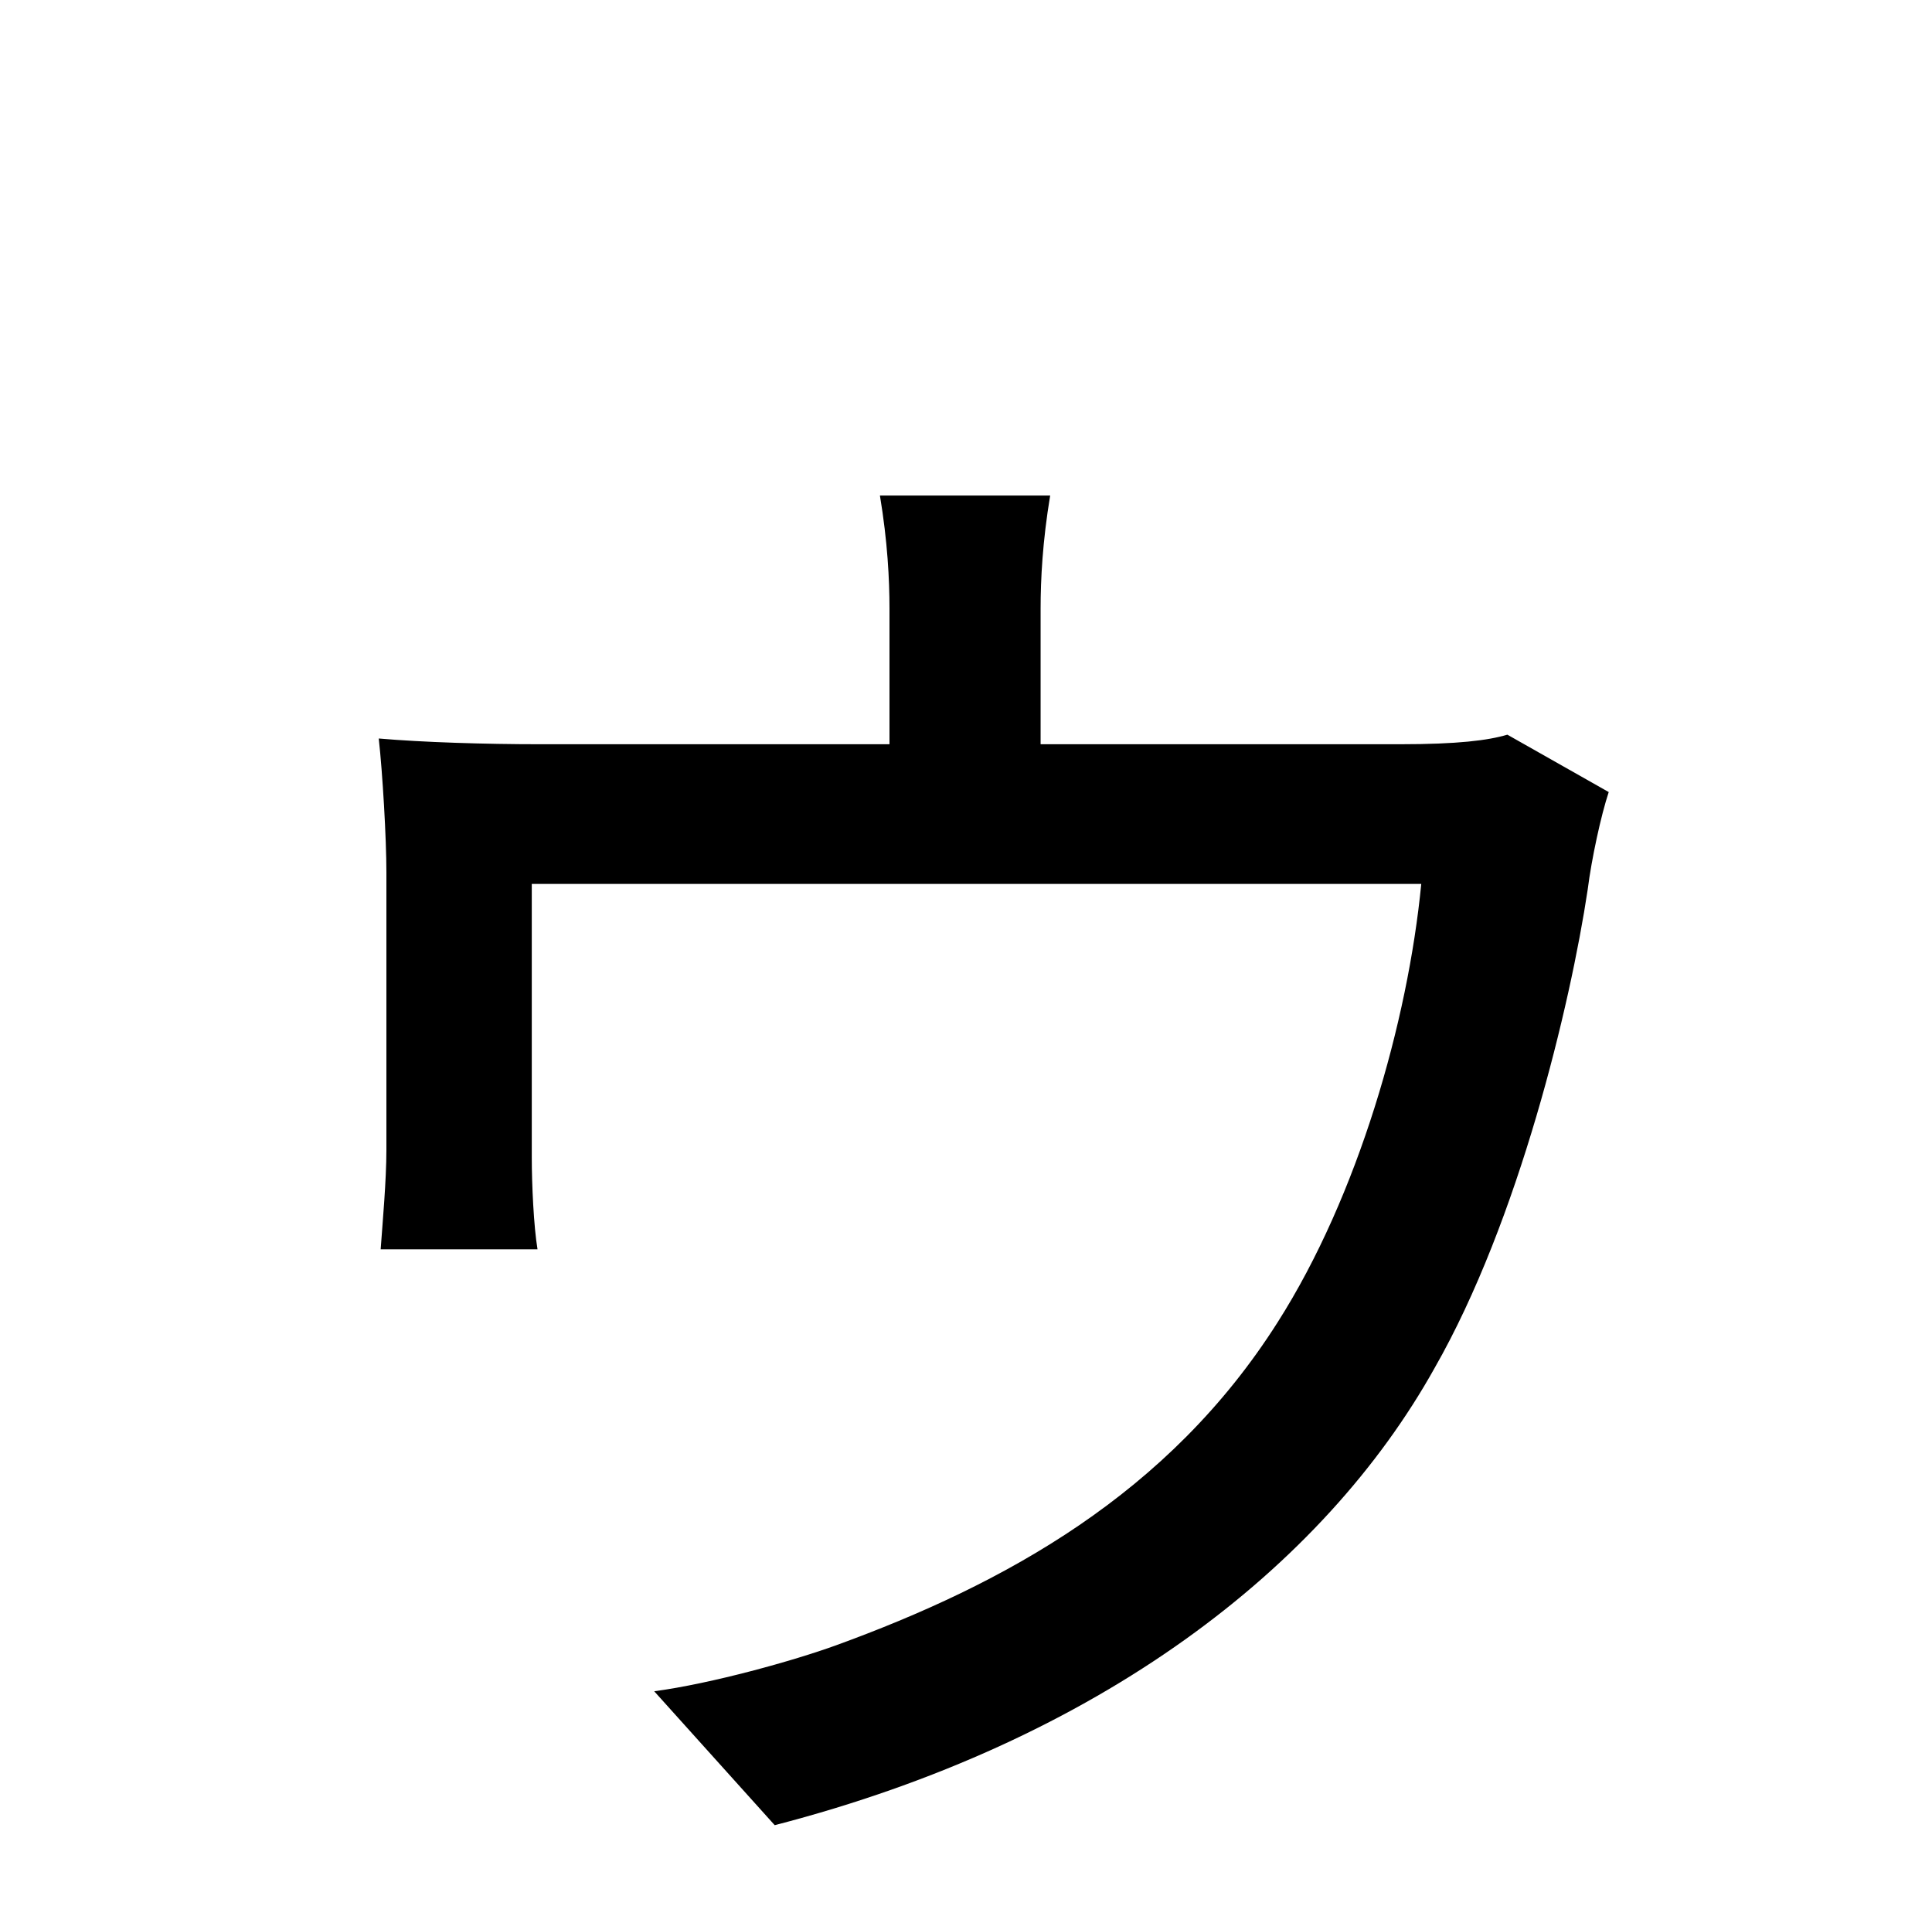<?xml version="1.0" standalone="no"?>
<!DOCTYPE svg PUBLIC "-//W3C//DTD SVG 1.1//EN" "http://www.w3.org/Graphics/SVG/1.1/DTD/svg11.dtd" >
<svg xmlns="http://www.w3.org/2000/svg" xmlns:xlink="http://www.w3.org/1999/xlink" version="1.1" viewBox="-10 0 1010 1000">
   <path fill="currentColor"
d="M778 384l53 30c-4 12 -9 35 -11 51c-9 60 -36 173 -80 250c-58 104 -175 195 -345 239l-63 -70c30 -4 73 -16 95 -24c88 -32 174 -79 231 -169c42 -66 68 -157 75 -229h-465v143c0 14 1 36 3 48h-82c1 -14 3 -36 3 -52v-145c0 -18 -2 -52 -4 -70c23 2 56 3 84 3h183v-71
c0 -15 -1 -35 -5 -59h89c-4 24 -5 44 -5 59v71h188c30 0 46 -2 56 -5z" />
</svg>

